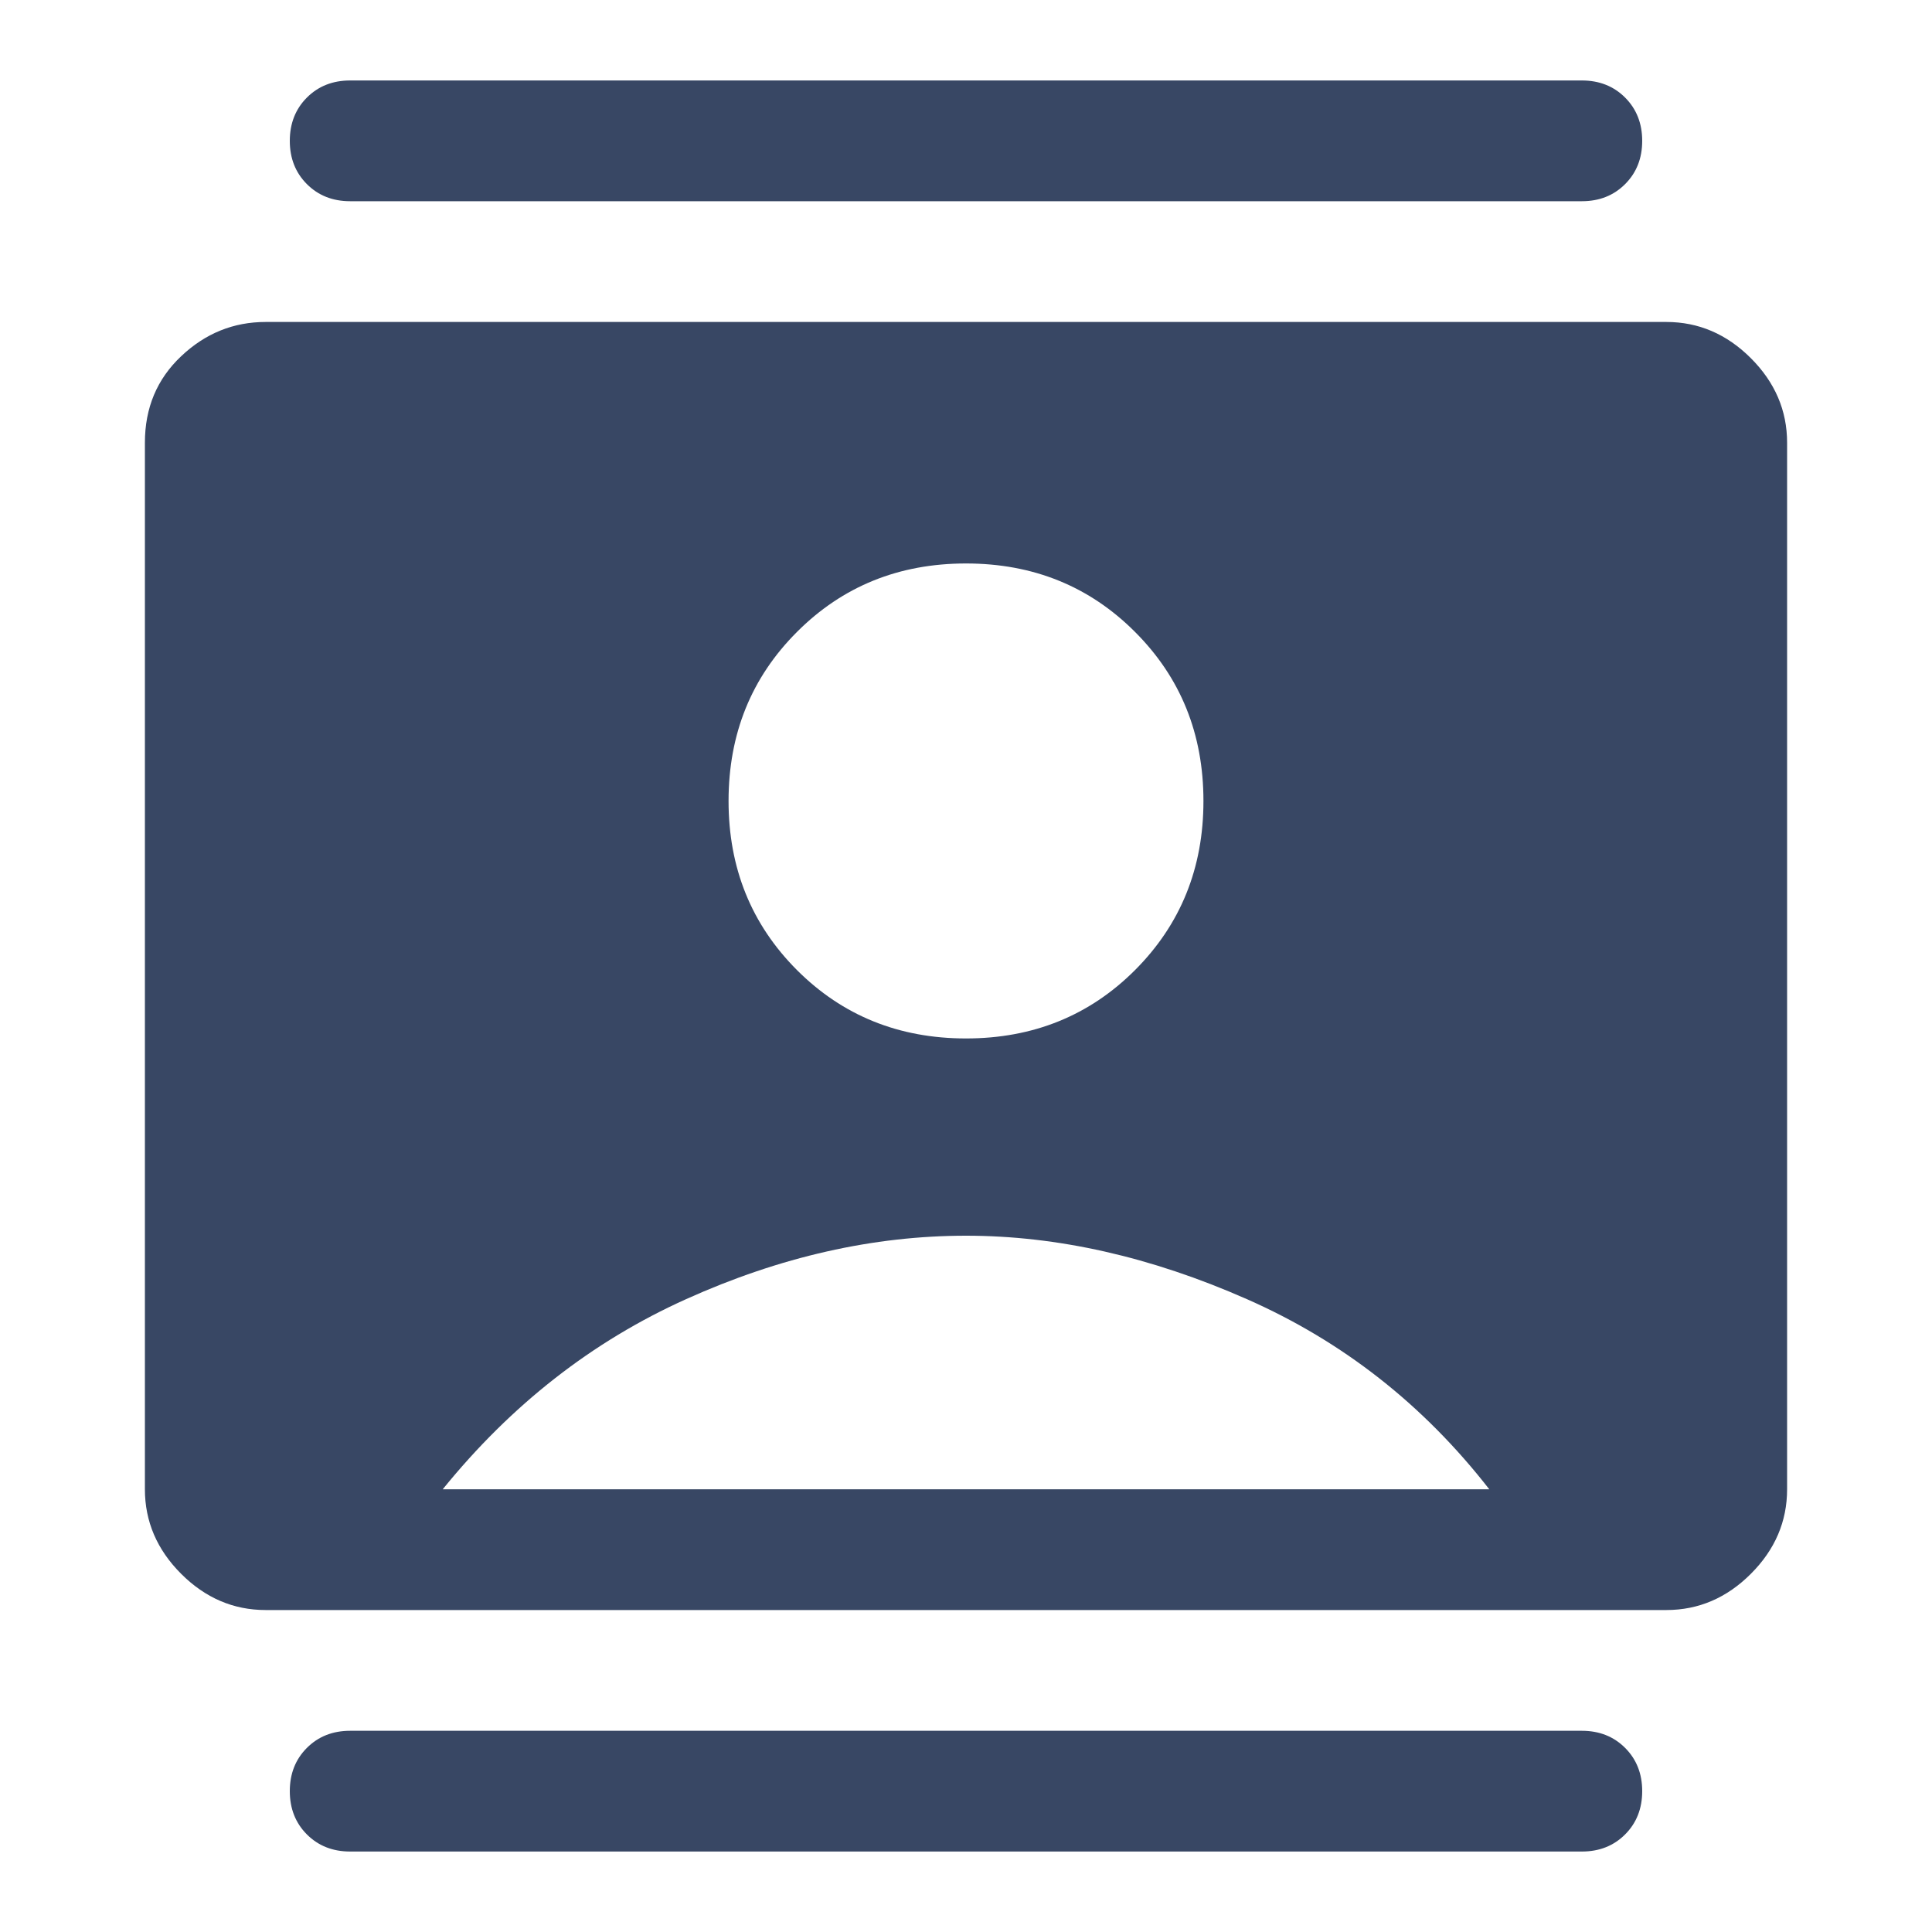 <svg width="20" height="20" viewBox="0 0 20 20" fill="none" xmlns="http://www.w3.org/2000/svg">
    <path d="M3.625 19.167C3.444 19.167 3.295 19.108 3.177 18.99C3.059 18.872 3 18.722 3 18.542C3 18.361 3.059 18.212 3.177 18.094C3.295 17.976 3.444 17.917 3.625 17.917H16.375C16.556 17.917 16.705 17.976 16.823 18.094C16.941 18.212 17 18.361 17 18.542C17 18.722 16.941 18.872 16.823 18.99C16.705 19.108 16.556 19.167 16.375 19.167H3.625ZM3.625 2.083C3.444 2.083 3.295 2.024 3.177 1.906C3.059 1.788 3 1.639 3 1.458C3 1.278 3.059 1.128 3.177 1.01C3.295 0.892 3.444 0.833 3.625 0.833H16.375C16.556 0.833 16.705 0.892 16.823 1.01C16.941 1.128 17 1.278 17 1.458C17 1.639 16.941 1.788 16.823 1.906C16.705 2.024 16.556 2.083 16.375 2.083H3.625ZM10 10.75C10.694 10.75 11.278 10.514 11.75 10.042C12.222 9.569 12.458 8.986 12.458 8.292C12.458 7.597 12.222 7.014 11.75 6.542C11.278 6.069 10.694 5.833 10 5.833C9.306 5.833 8.722 6.069 8.25 6.542C7.778 7.014 7.542 7.597 7.542 8.292C7.542 8.986 7.778 9.569 8.25 10.042C8.722 10.514 9.306 10.75 10 10.75ZM2.75 16.667C2.417 16.667 2.125 16.542 1.875 16.292C1.625 16.042 1.5 15.75 1.5 15.417V4.583C1.5 4.222 1.625 3.924 1.875 3.688C2.125 3.451 2.417 3.333 2.75 3.333H17.25C17.583 3.333 17.875 3.458 18.125 3.708C18.375 3.958 18.5 4.25 18.5 4.583V15.417C18.5 15.75 18.375 16.042 18.125 16.292C17.875 16.542 17.583 16.667 17.25 16.667H2.75ZM4.583 15.417H15.417C14.736 14.542 13.899 13.885 12.906 13.448C11.913 13.01 10.944 12.792 10 12.792C9.042 12.792 8.076 13.01 7.104 13.448C6.132 13.885 5.292 14.542 4.583 15.417Z" fill="#384764"/>
    </svg>
    